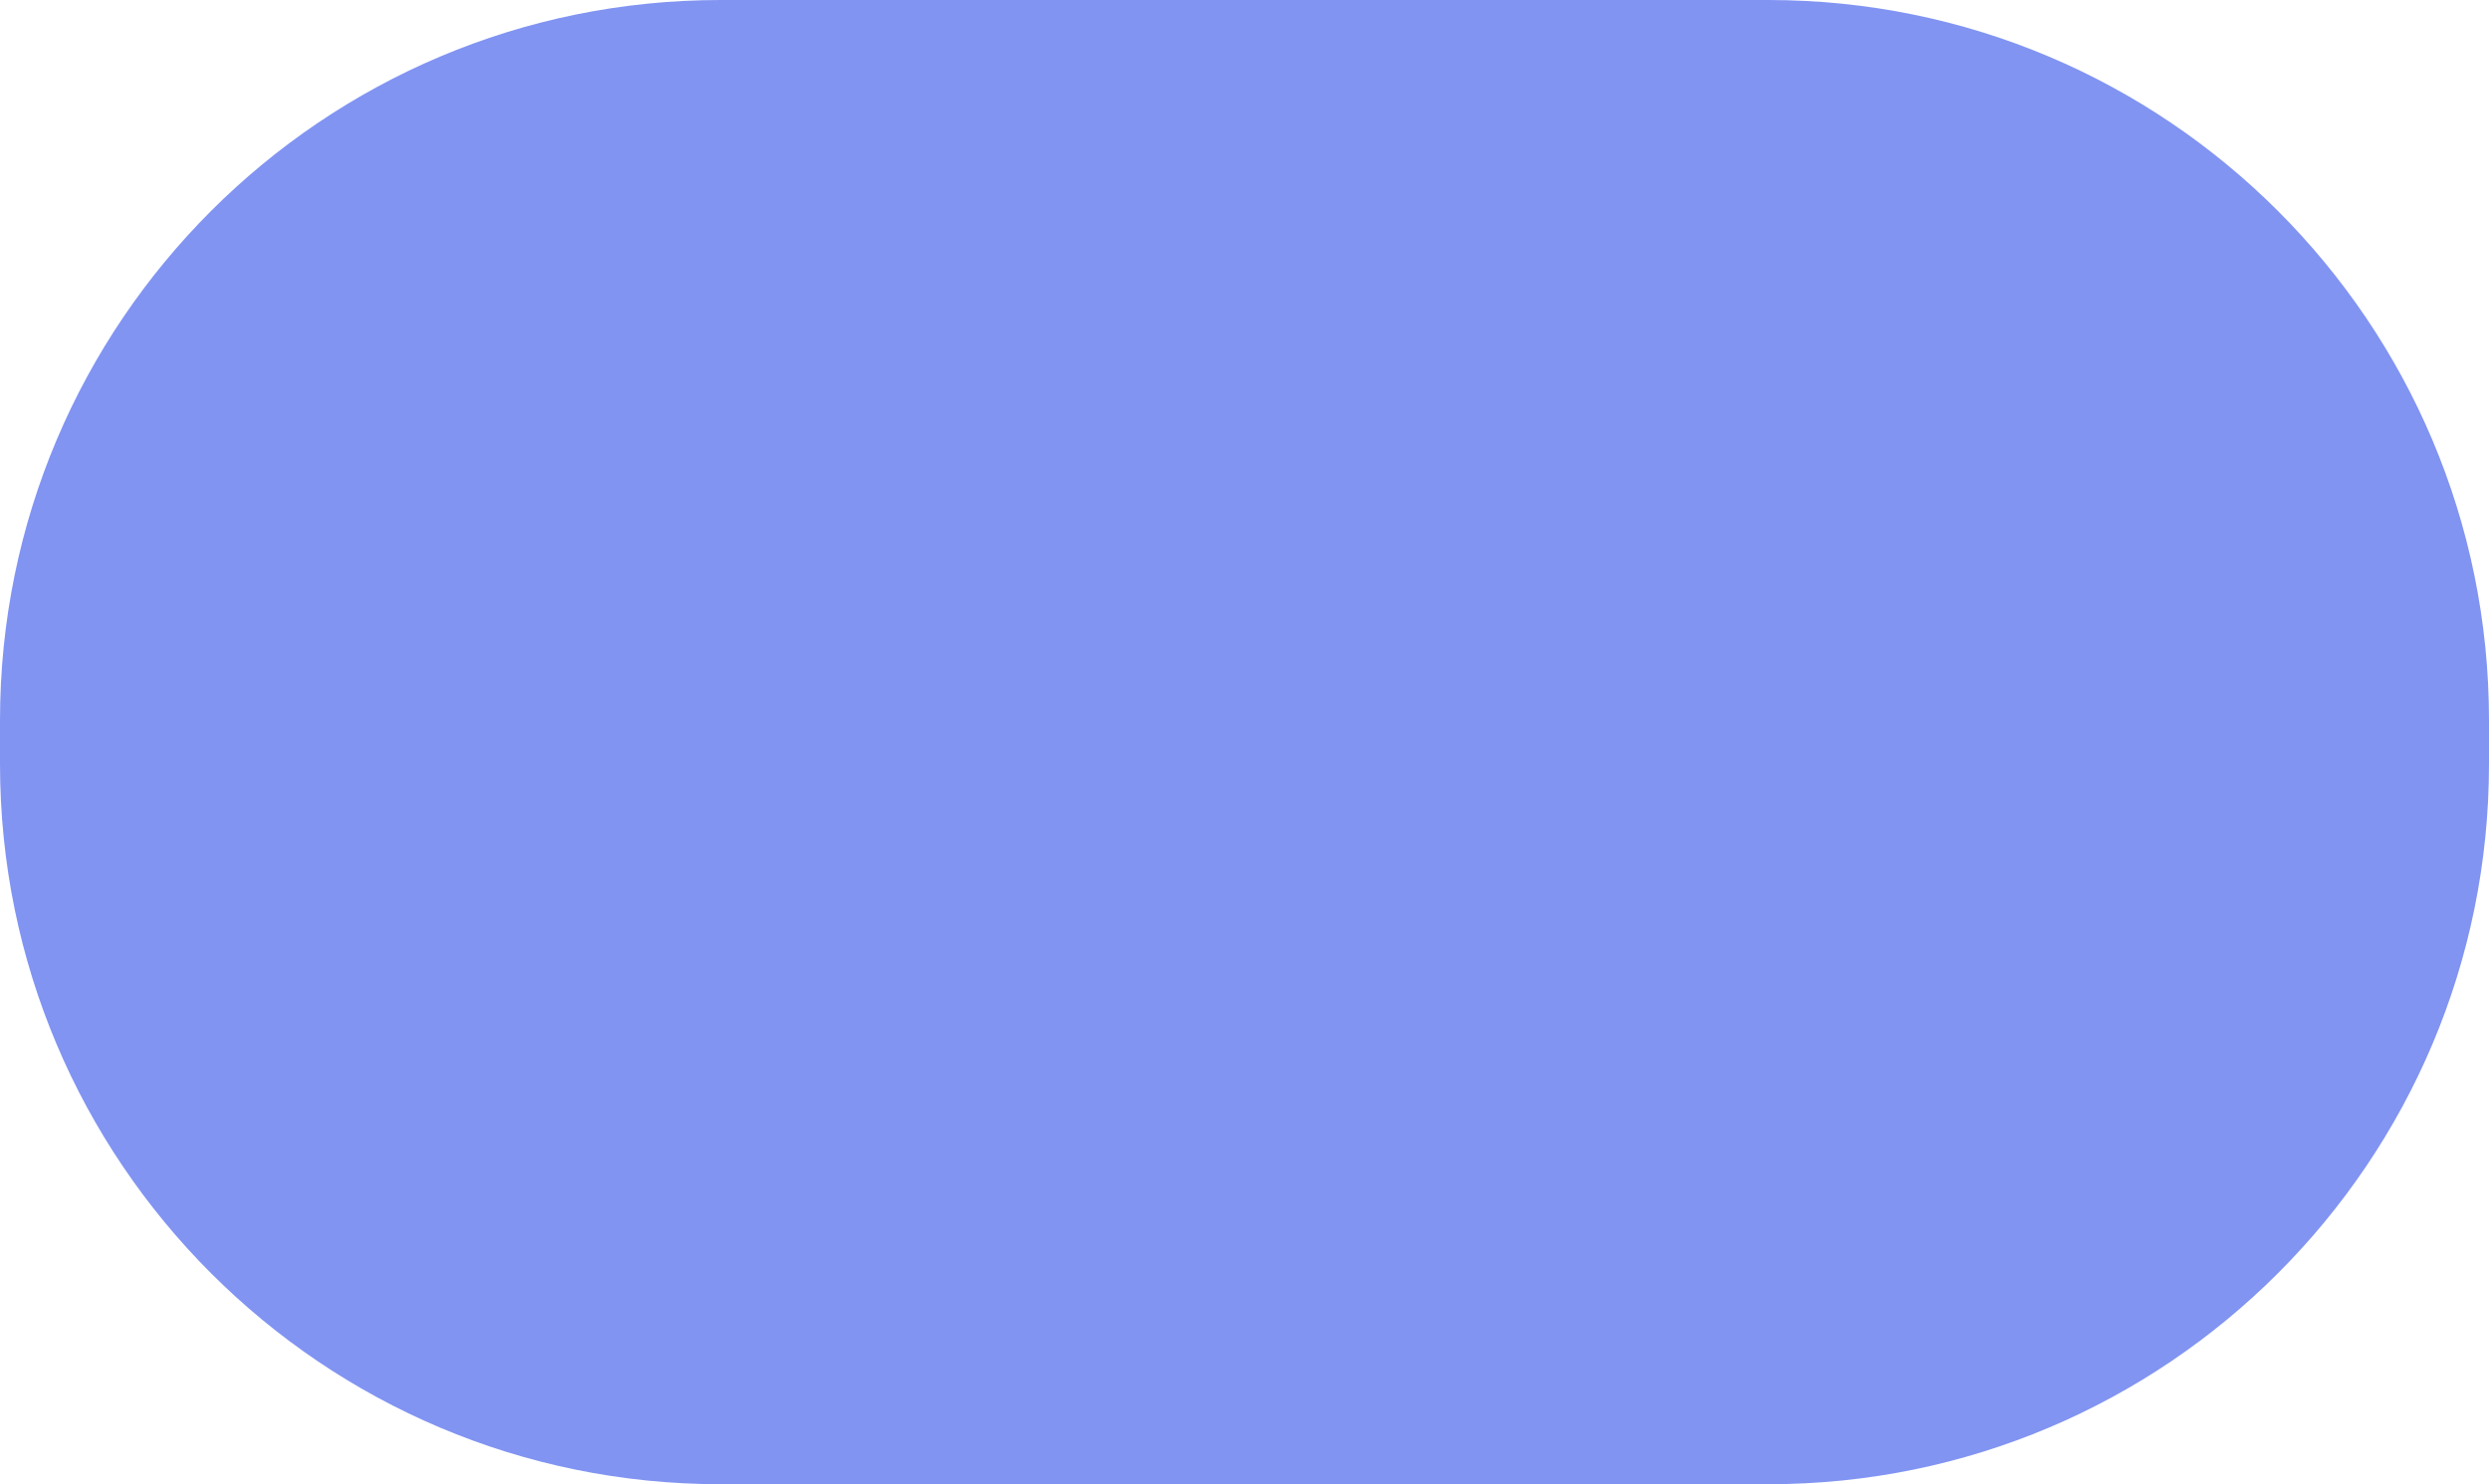 <svg width="114" height="68" viewBox="0 0 114 68" fill="none" xmlns="http://www.w3.org/2000/svg">
<path d="M0 33C0 14.775 14.775 0 33 0H81C99.225 0 114 14.775 114 33V35C114 53.225 99.225 68 81 68H33C14.775 68 0 53.225 0 35V33Z" fill="#8194F2"/>
</svg>
